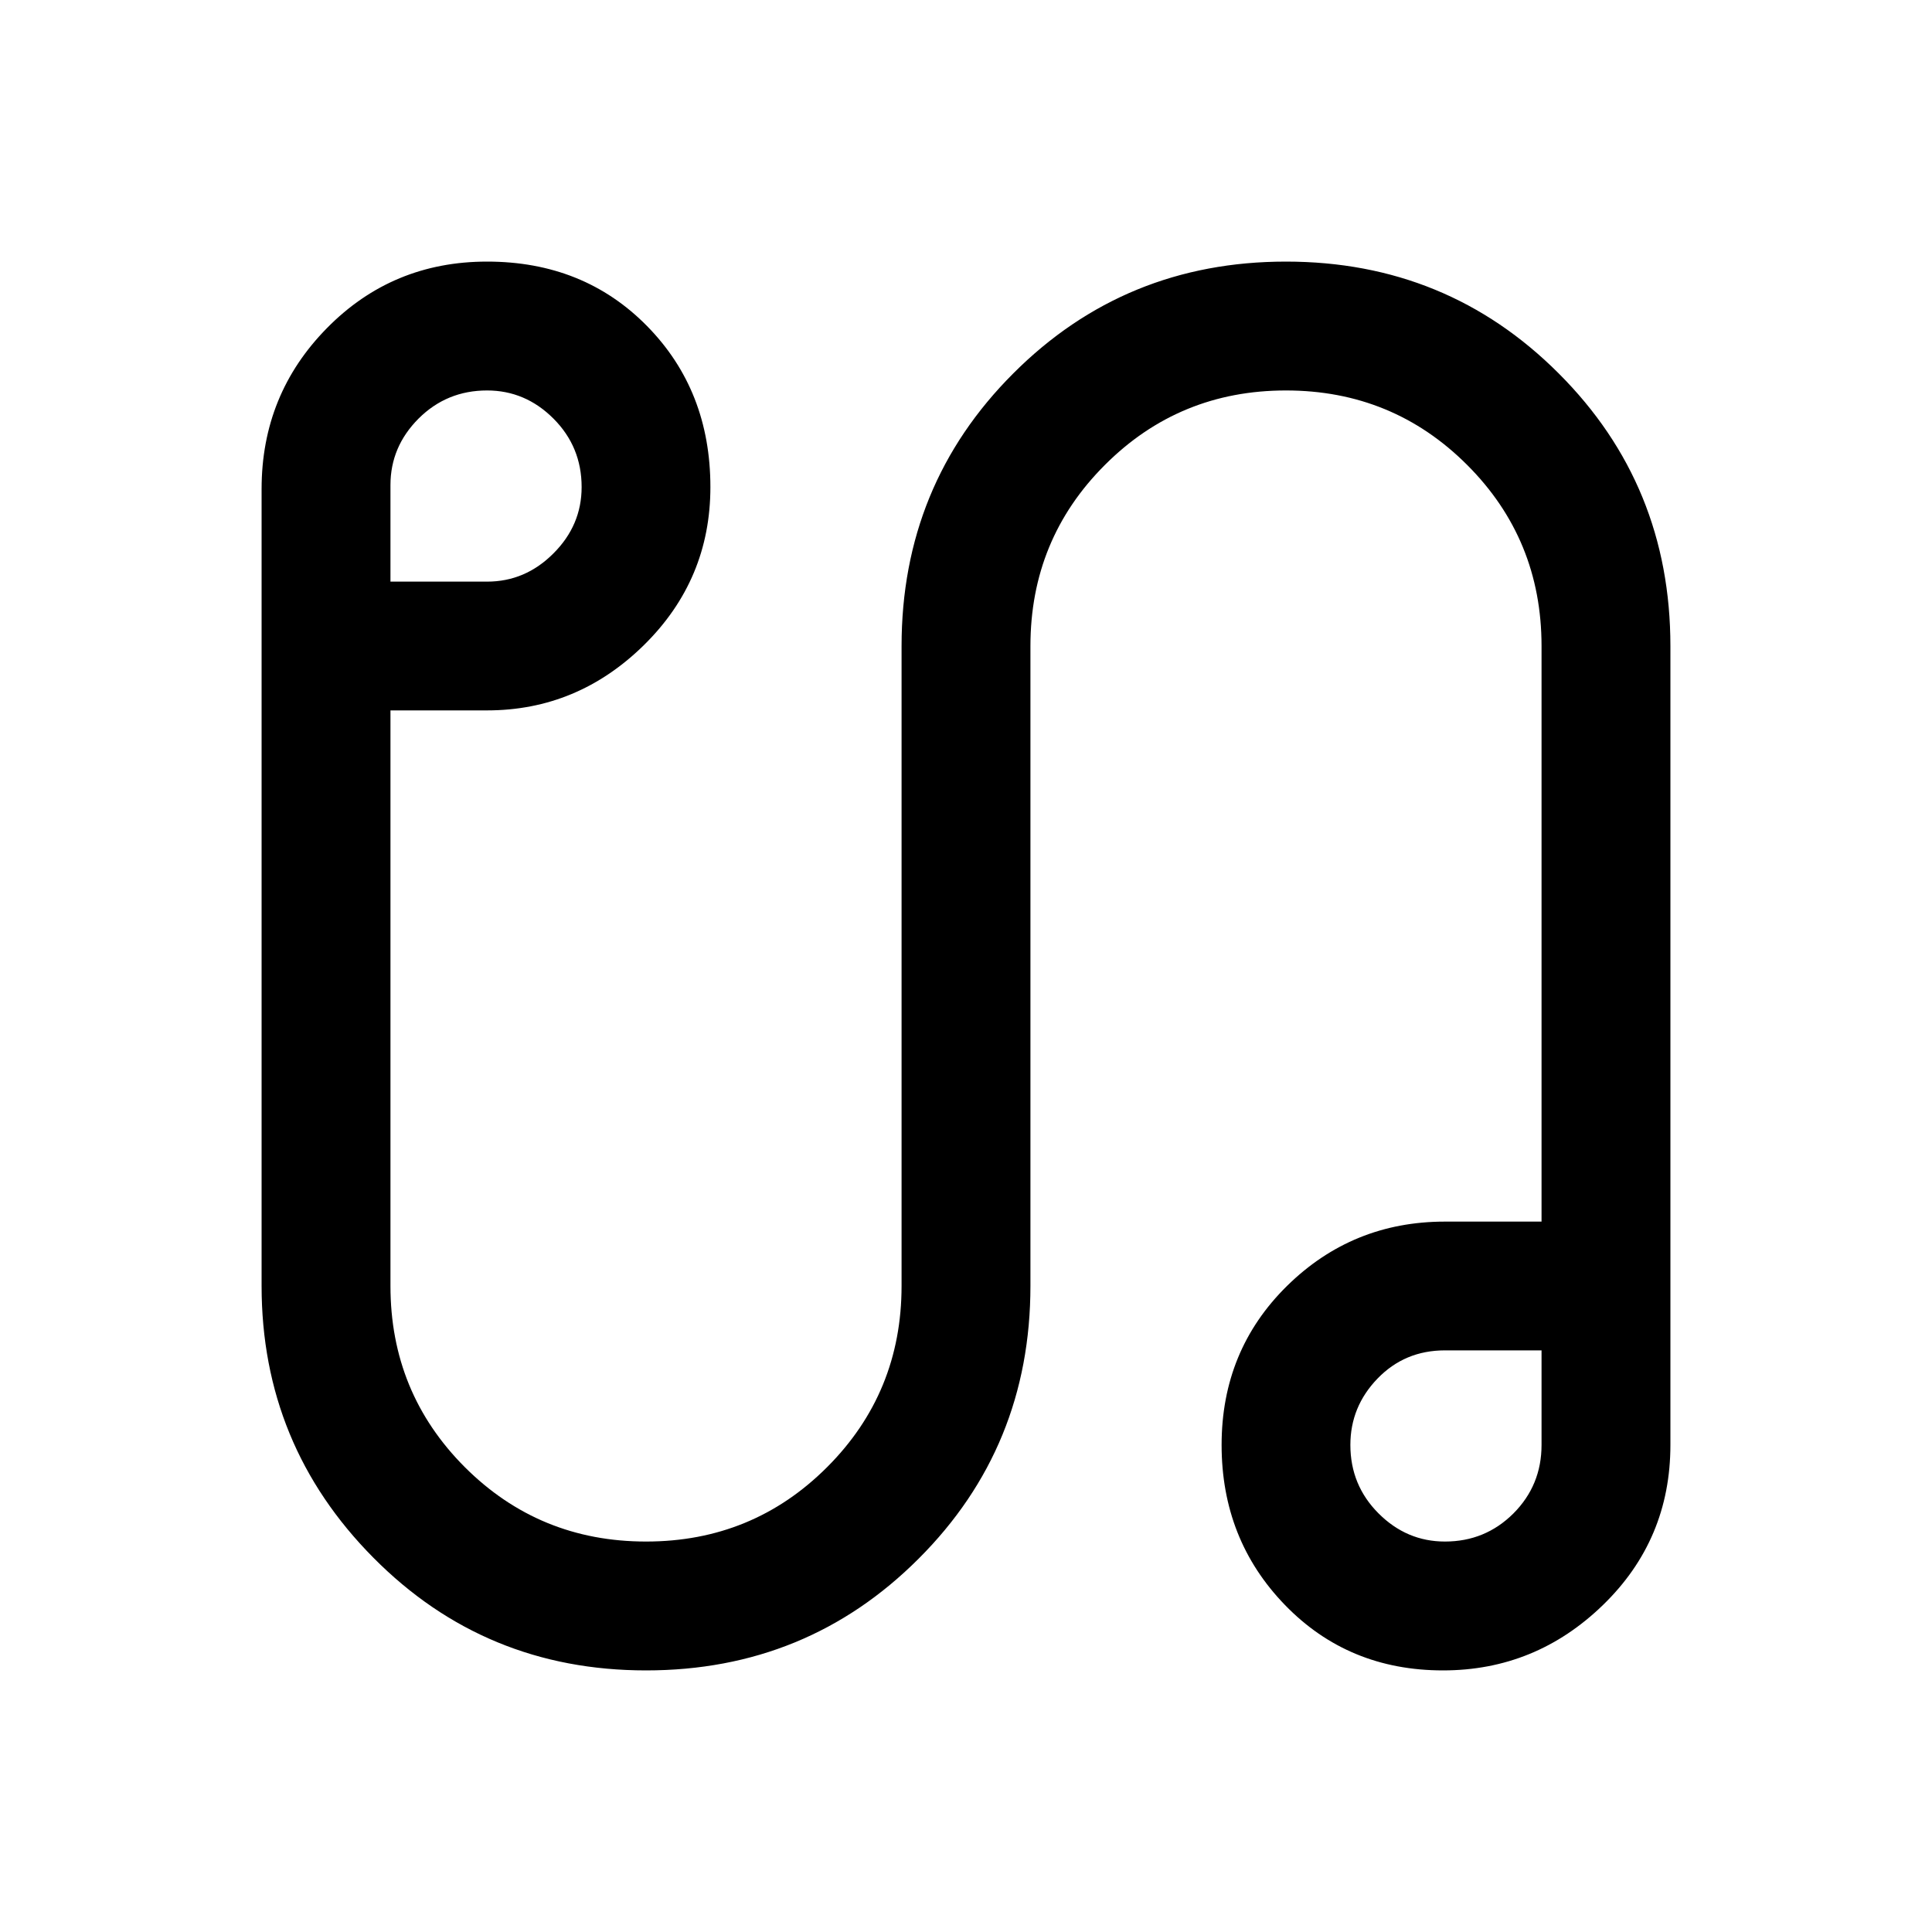 <svg xmlns="http://www.w3.org/2000/svg" viewBox="0 0 20 20"><path d="M6.688 17.292q-1.667 0-2.823-1.167-1.157-1.167-1.157-2.813v-8.25q0-.979.677-1.666.677-.688 1.657-.688 1 0 1.656.667.656.667.656 1.667 0 .958-.687 1.635-.688.677-1.625.677h-1v5.958q0 1.105.77 1.876.771.77 1.876.77 1.104 0 1.874-.77.771-.771.771-1.876V6.688q0-1.667 1.157-2.823 1.156-1.157 2.822-1.157 1.667 0 2.823 1.157 1.157 1.156 1.157 2.823v8.27q0 .98-.698 1.657t-1.656.677q-.98 0-1.636-.677-.656-.677-.656-1.657 0-.979.677-1.646.677-.666 1.635-.666h1V6.688q0-1.105-.77-1.875-.771-.771-1.876-.771-1.104 0-1.874.771-.771.77-.771 1.875v6.624q0 1.667-1.157 2.823-1.156 1.157-2.822 1.157ZM4.042 6.021h1q.396 0 .687-.292.292-.291.292-.687 0-.417-.292-.709-.291-.291-.687-.291-.417 0-.709.291-.291.292-.291.688Zm10.916 9.937q.417 0 .709-.291.291-.292.291-.709v-.979h-1q-.416 0-.698.292-.281.291-.281.687 0 .417.292.709.291.291.687.291Zm0-1ZM5.042 5.042Z"/></svg>
